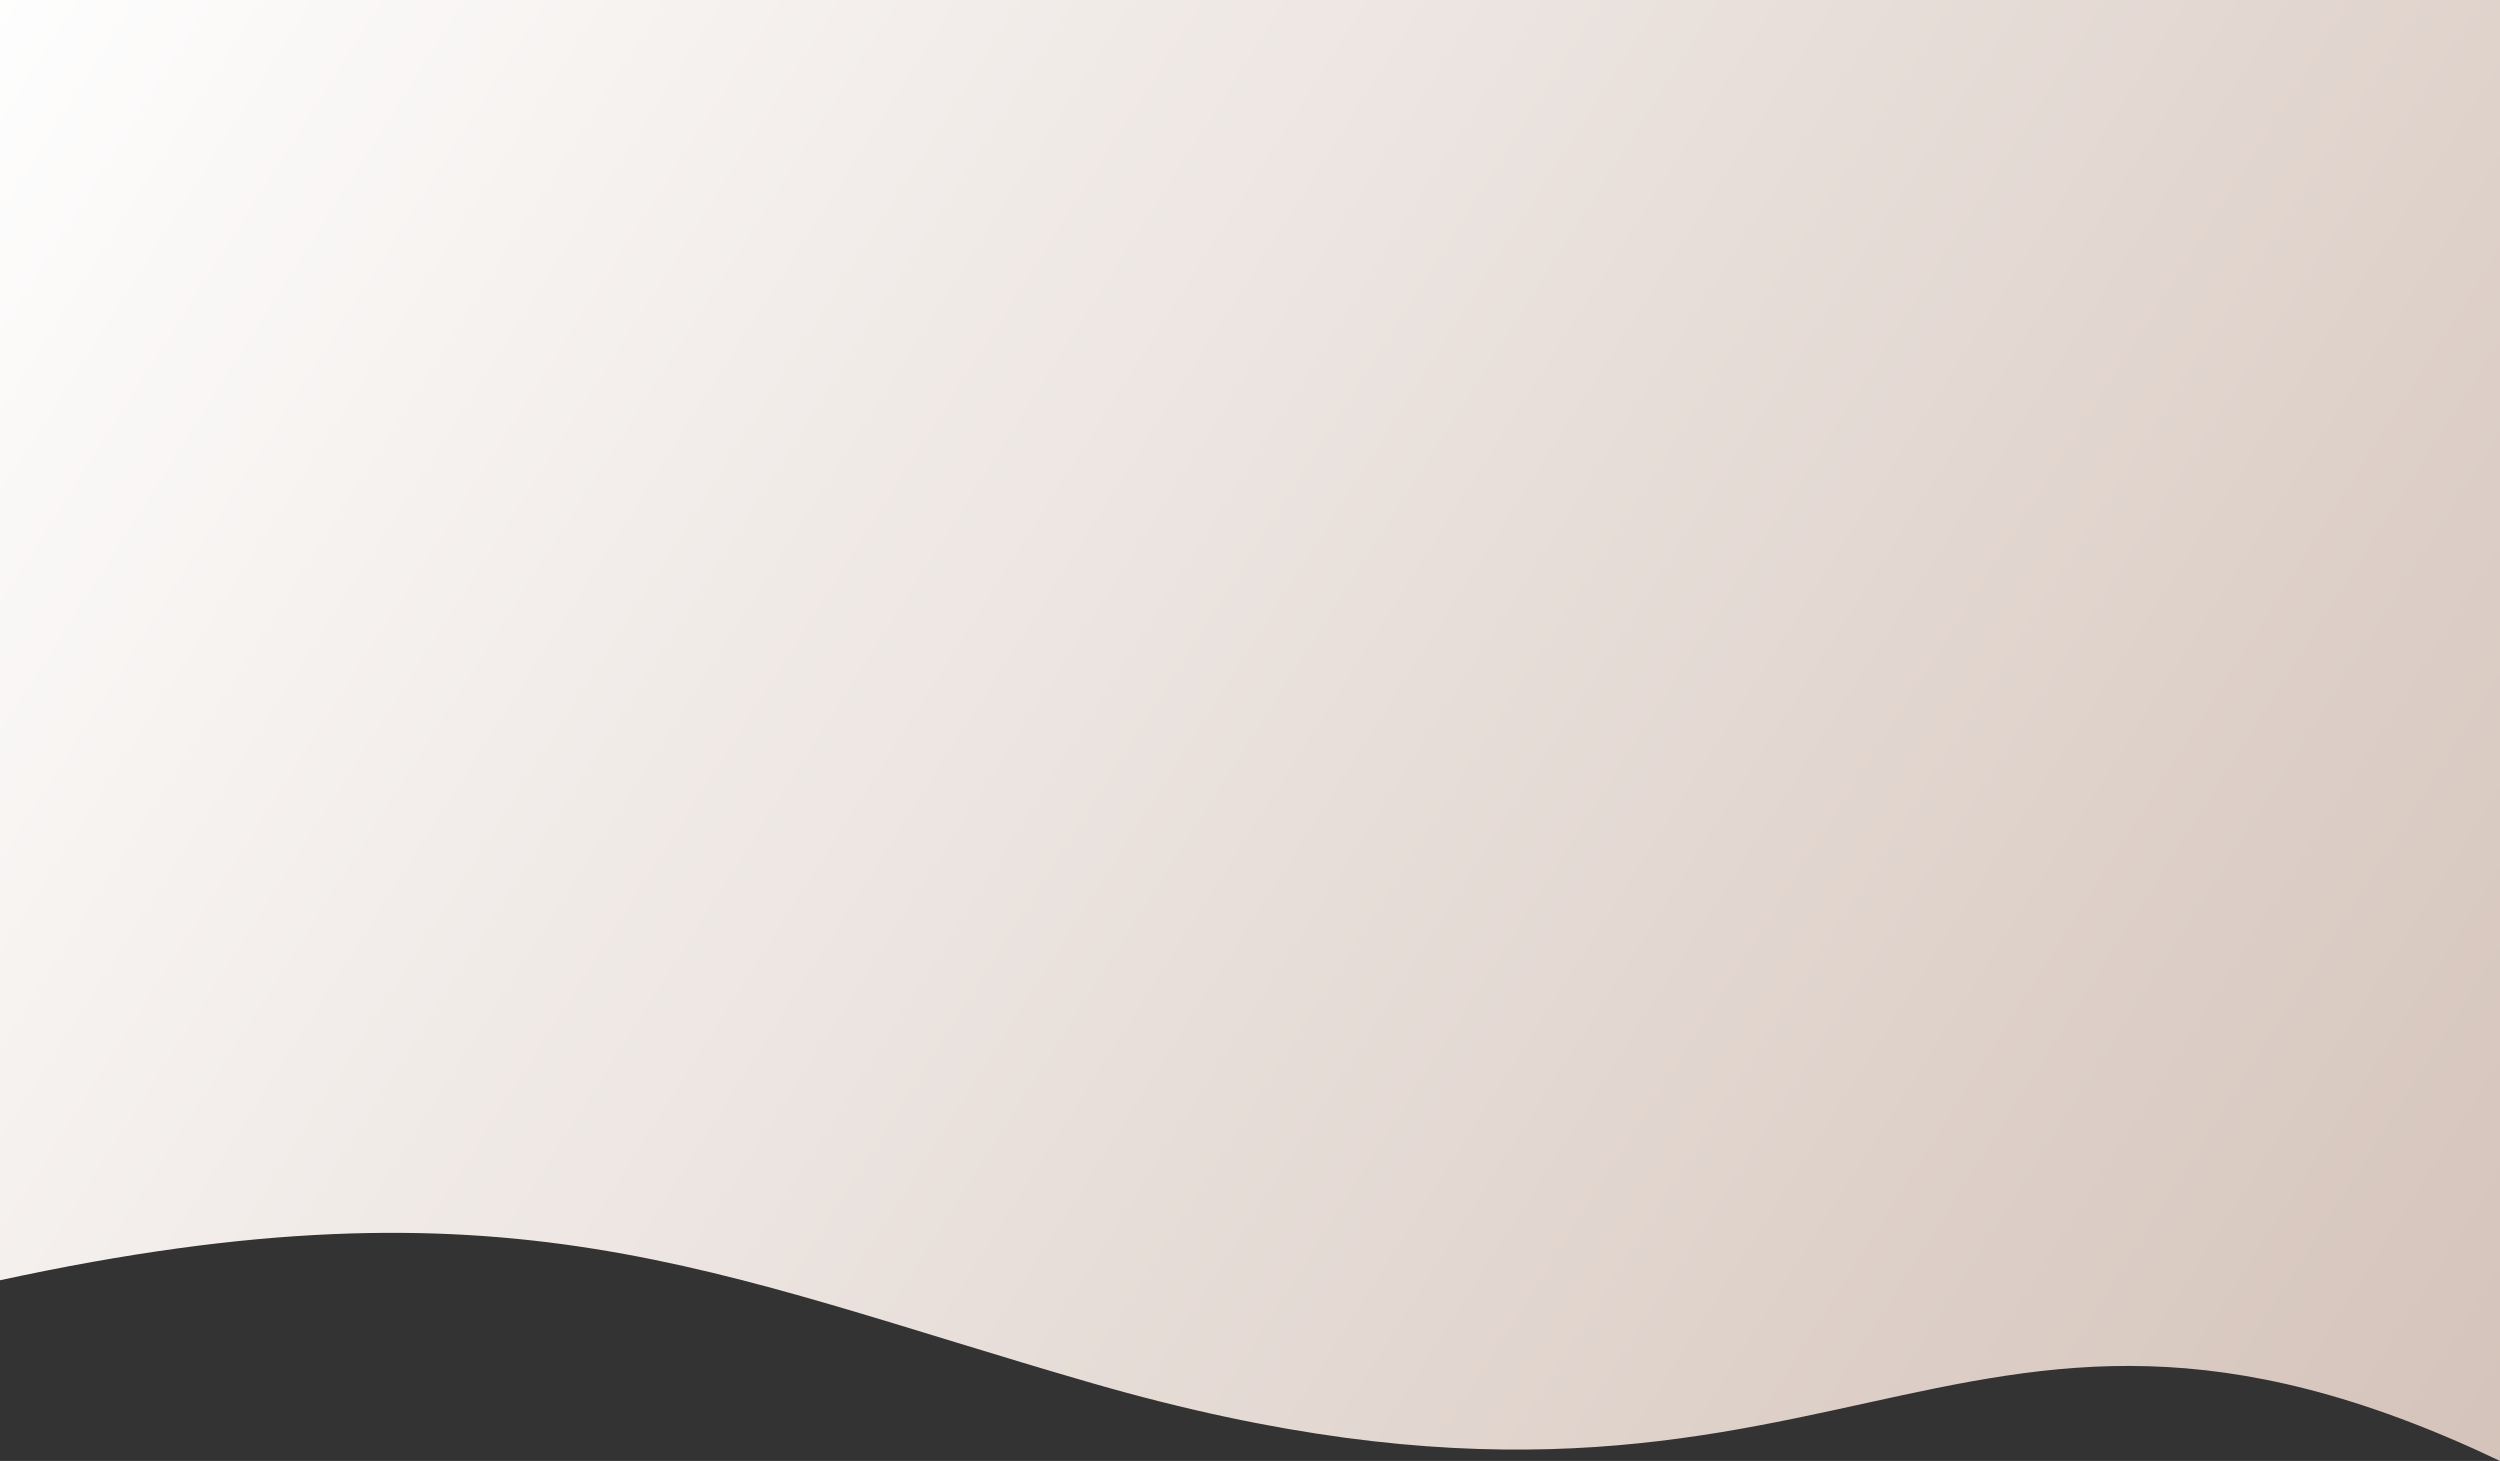 <svg width="1446" height="845" viewBox="0 0 1446 845" fill="none" xmlns="http://www.w3.org/2000/svg">
<rect x="0" y="0" width="1446" height="845" fill="#333333" stroke="none"/>
<path d="M0.001 0H1446V845C1120.65 690 1066.43 925.5 631.622 800C410.633 736.215 295.226 676.5 0.001 740.5V0Z" fill="url(#paint0_linear)"/>
<defs>
<linearGradient id="paint0_linear" x1="0.001" y1="-63" x2="1861.81" y2="1117.99" gradientUnits="userSpaceOnUse">
<stop stop-color="white"/>
<stop offset="1" stop-color="#C8B2A6"/>
</linearGradient>
</defs>
</svg>
